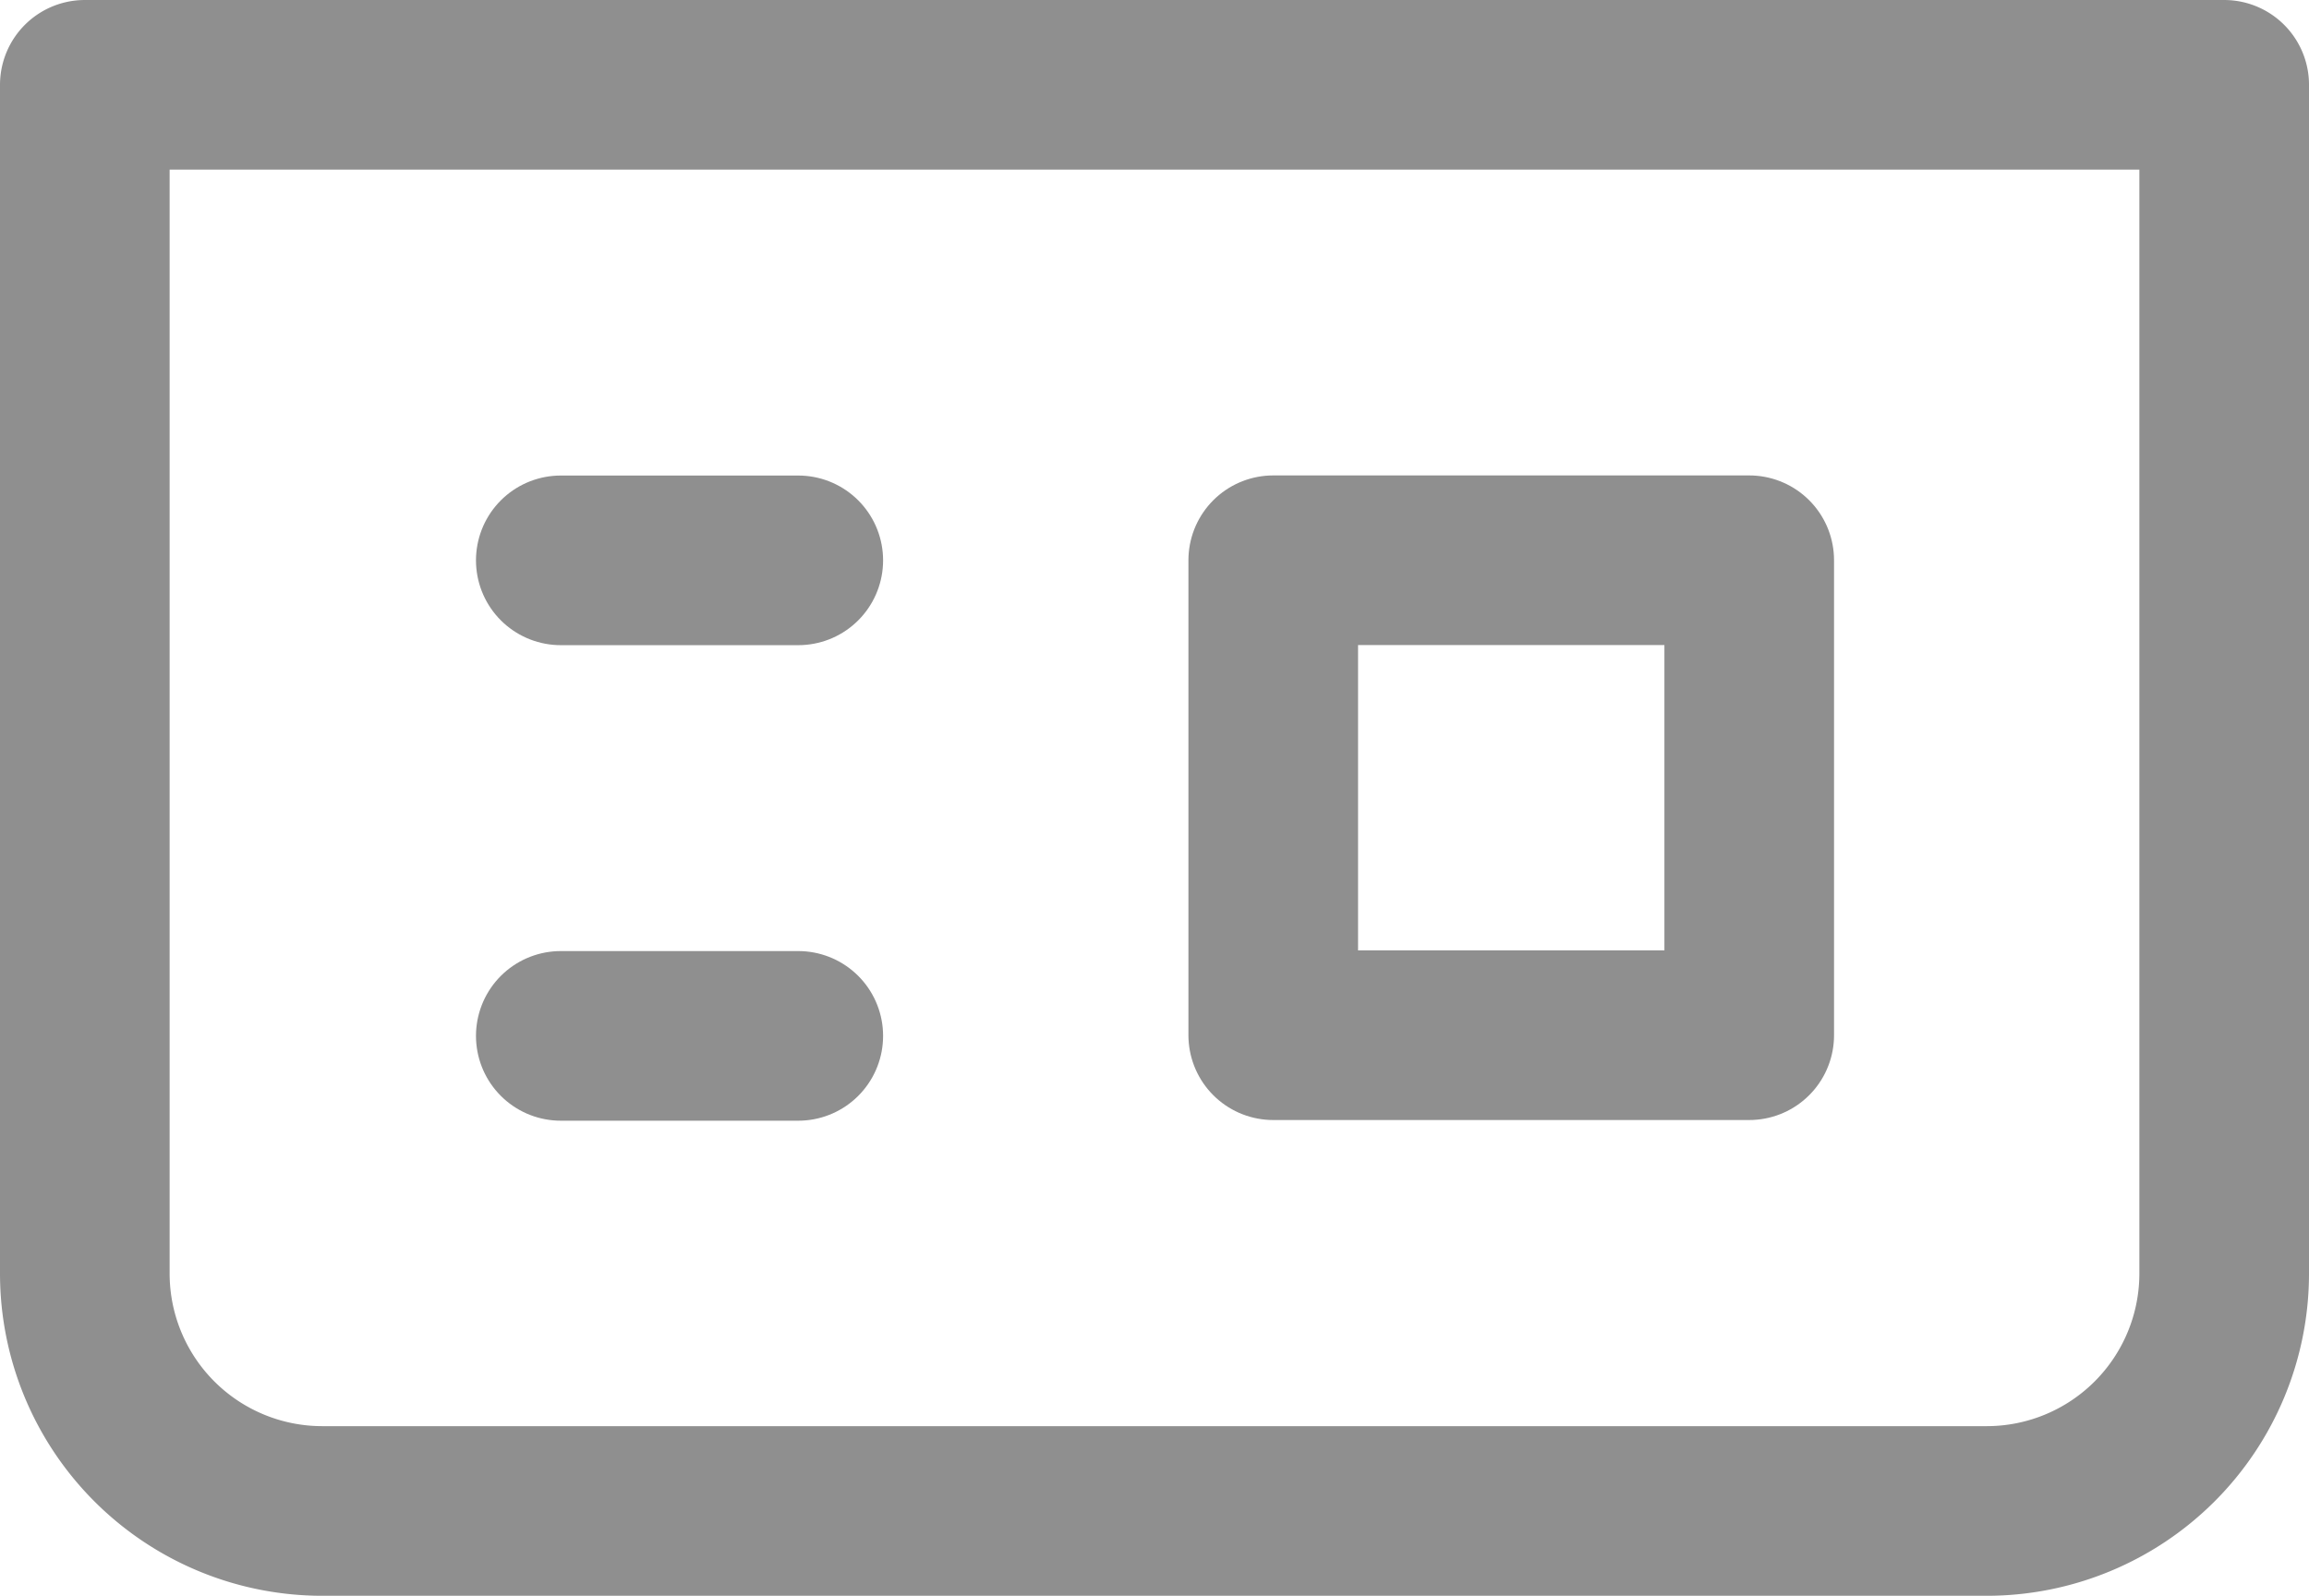 <svg xmlns="http://www.w3.org/2000/svg" width="20.418" height="14.112" viewBox="0 0 20.418 14.112">
  <g id="Group_99862" data-name="Group 99862" transform="translate(0.75 0.75)">
    <path id="Path_190185" data-name="Path 190185" d="M1165,918.511V908h18.918v10.511a2.1,2.1,0,0,1-2.1,2.1H1167.1a2.1,2.1,0,0,1-2.1-2.1Z" transform="translate(-1165 -908)" fill="none" stroke="#8f8f8f" stroke-linecap="round" stroke-linejoin="round" stroke-width="1.5"/>
    <path id="Path_190186" data-name="Path 190186" d="M1169.45,912.445h2.1" transform="translate(-1165.241 -908.24)" fill="none" stroke="#8f8f8f" stroke-linecap="round" stroke-linejoin="round" stroke-width="1.5"/>
    <path id="Path_190187" data-name="Path 190187" d="M1169.45,916.891h2.1" transform="translate(-1165.241 -908.481)" fill="none" stroke="#8f8f8f" stroke-linecap="round" stroke-linejoin="round" stroke-width="1.5"/>
    <path id="Path_190188" data-name="Path 190188" d="M1180.319,912.445h-4.209v4.2h4.209Z" transform="translate(-1165.601 -908.241)" fill="none" stroke="#8f8f8f" stroke-linejoin="round" stroke-width="1.5"/>
  </g>
</svg>
